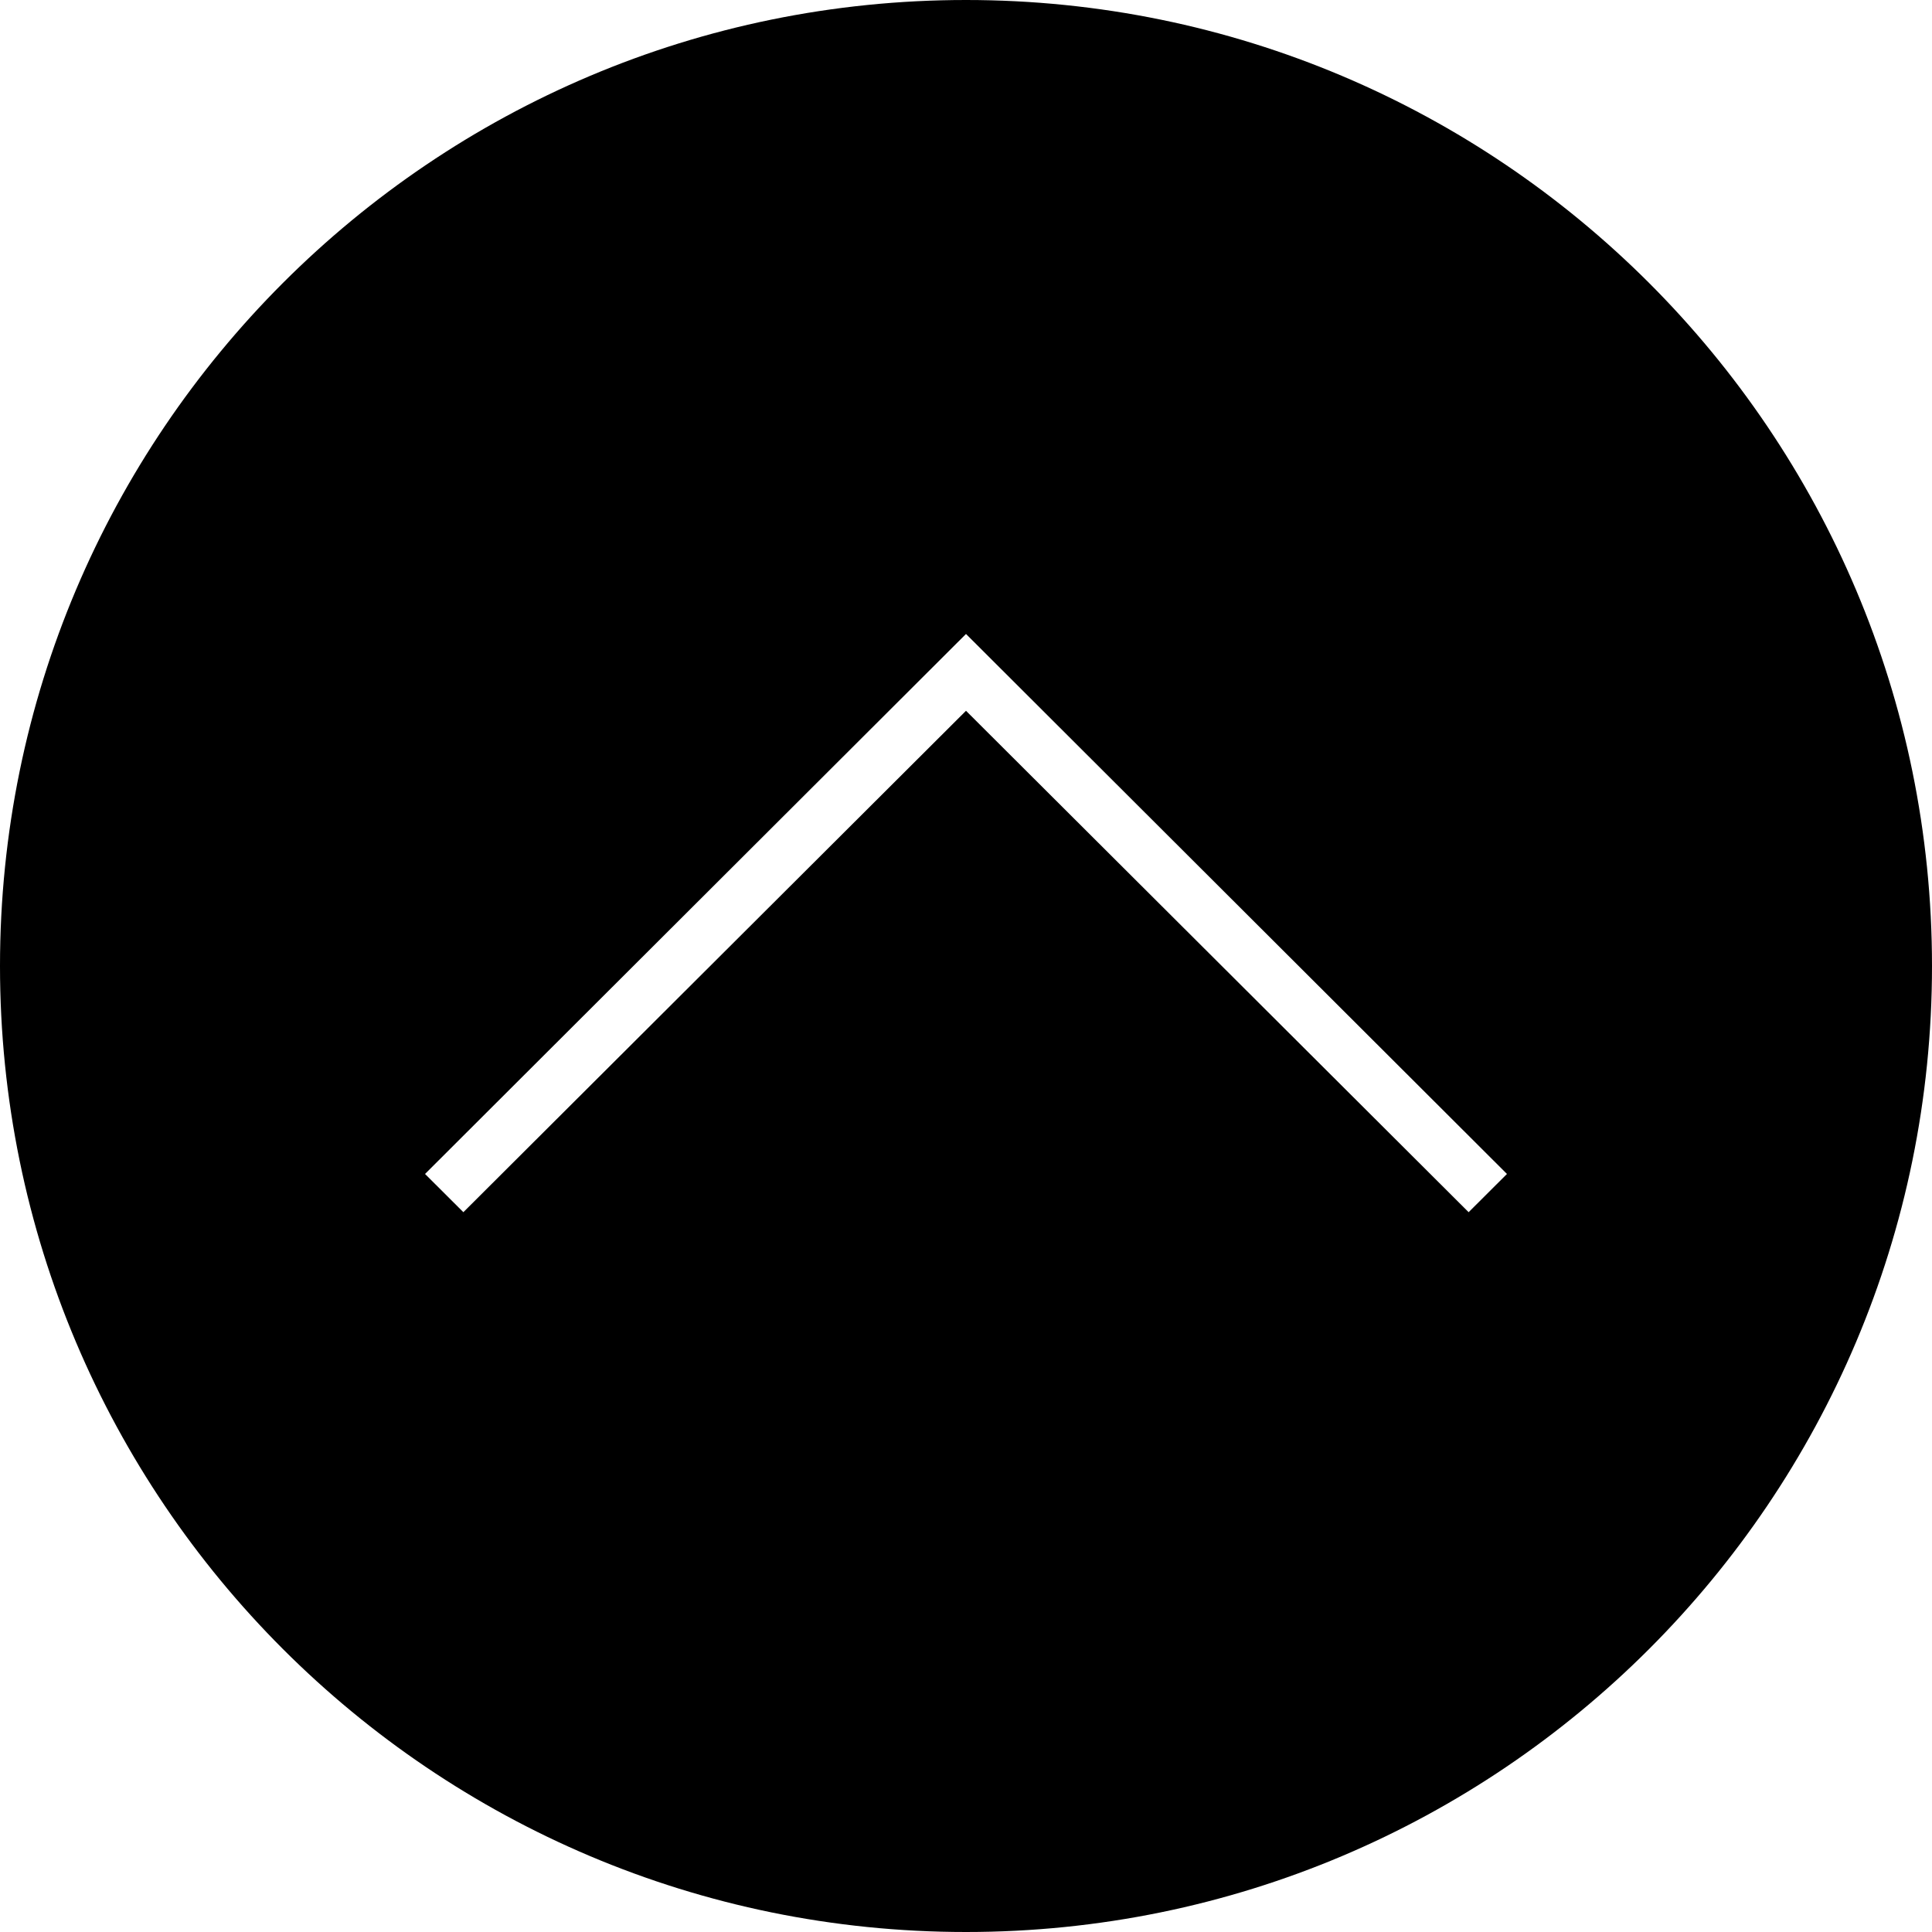 <?xml version="1.0" encoding="UTF-8" standalone="no"?>
<svg width="100px" height="100px" viewBox="0 0 100 100" version="1.1" xmlns="http://www.w3.org/2000/svg" xmlns:xlink="http://www.w3.org/1999/xlink" xmlns:sketch="http://www.bohemiancoding.com/sketch/ns">
    <title>icon_up</title>
    <description>Created with Sketch (http://www.bohemiancoding.com/sketch)</description>
    <defs></defs>
    <g id="Page-1" stroke="none" stroke-width="1" fill="none" fill-rule="evenodd" sketch:type="MSPage">
        <g id="noun_82630_cc" sketch:type="MSLayerGroup" fill="#000000">
            <path d="M0,50 C0,77.613 22.386,100 50,100 C77.615,100 100,77.613 100,50 C100,22.387 77.615,0 50,0 C22.386,0 0,22.387 0,50 L0,50 Z M78,60.764 L76.016,62.743 L50,36.79 L23.984,62.743 L22,60.764 L50,32.814 L78,60.764 L78,60.764 Z" id="Shape" sketch:type="MSShapeGroup"></path>
        </g>
    </g>
</svg>